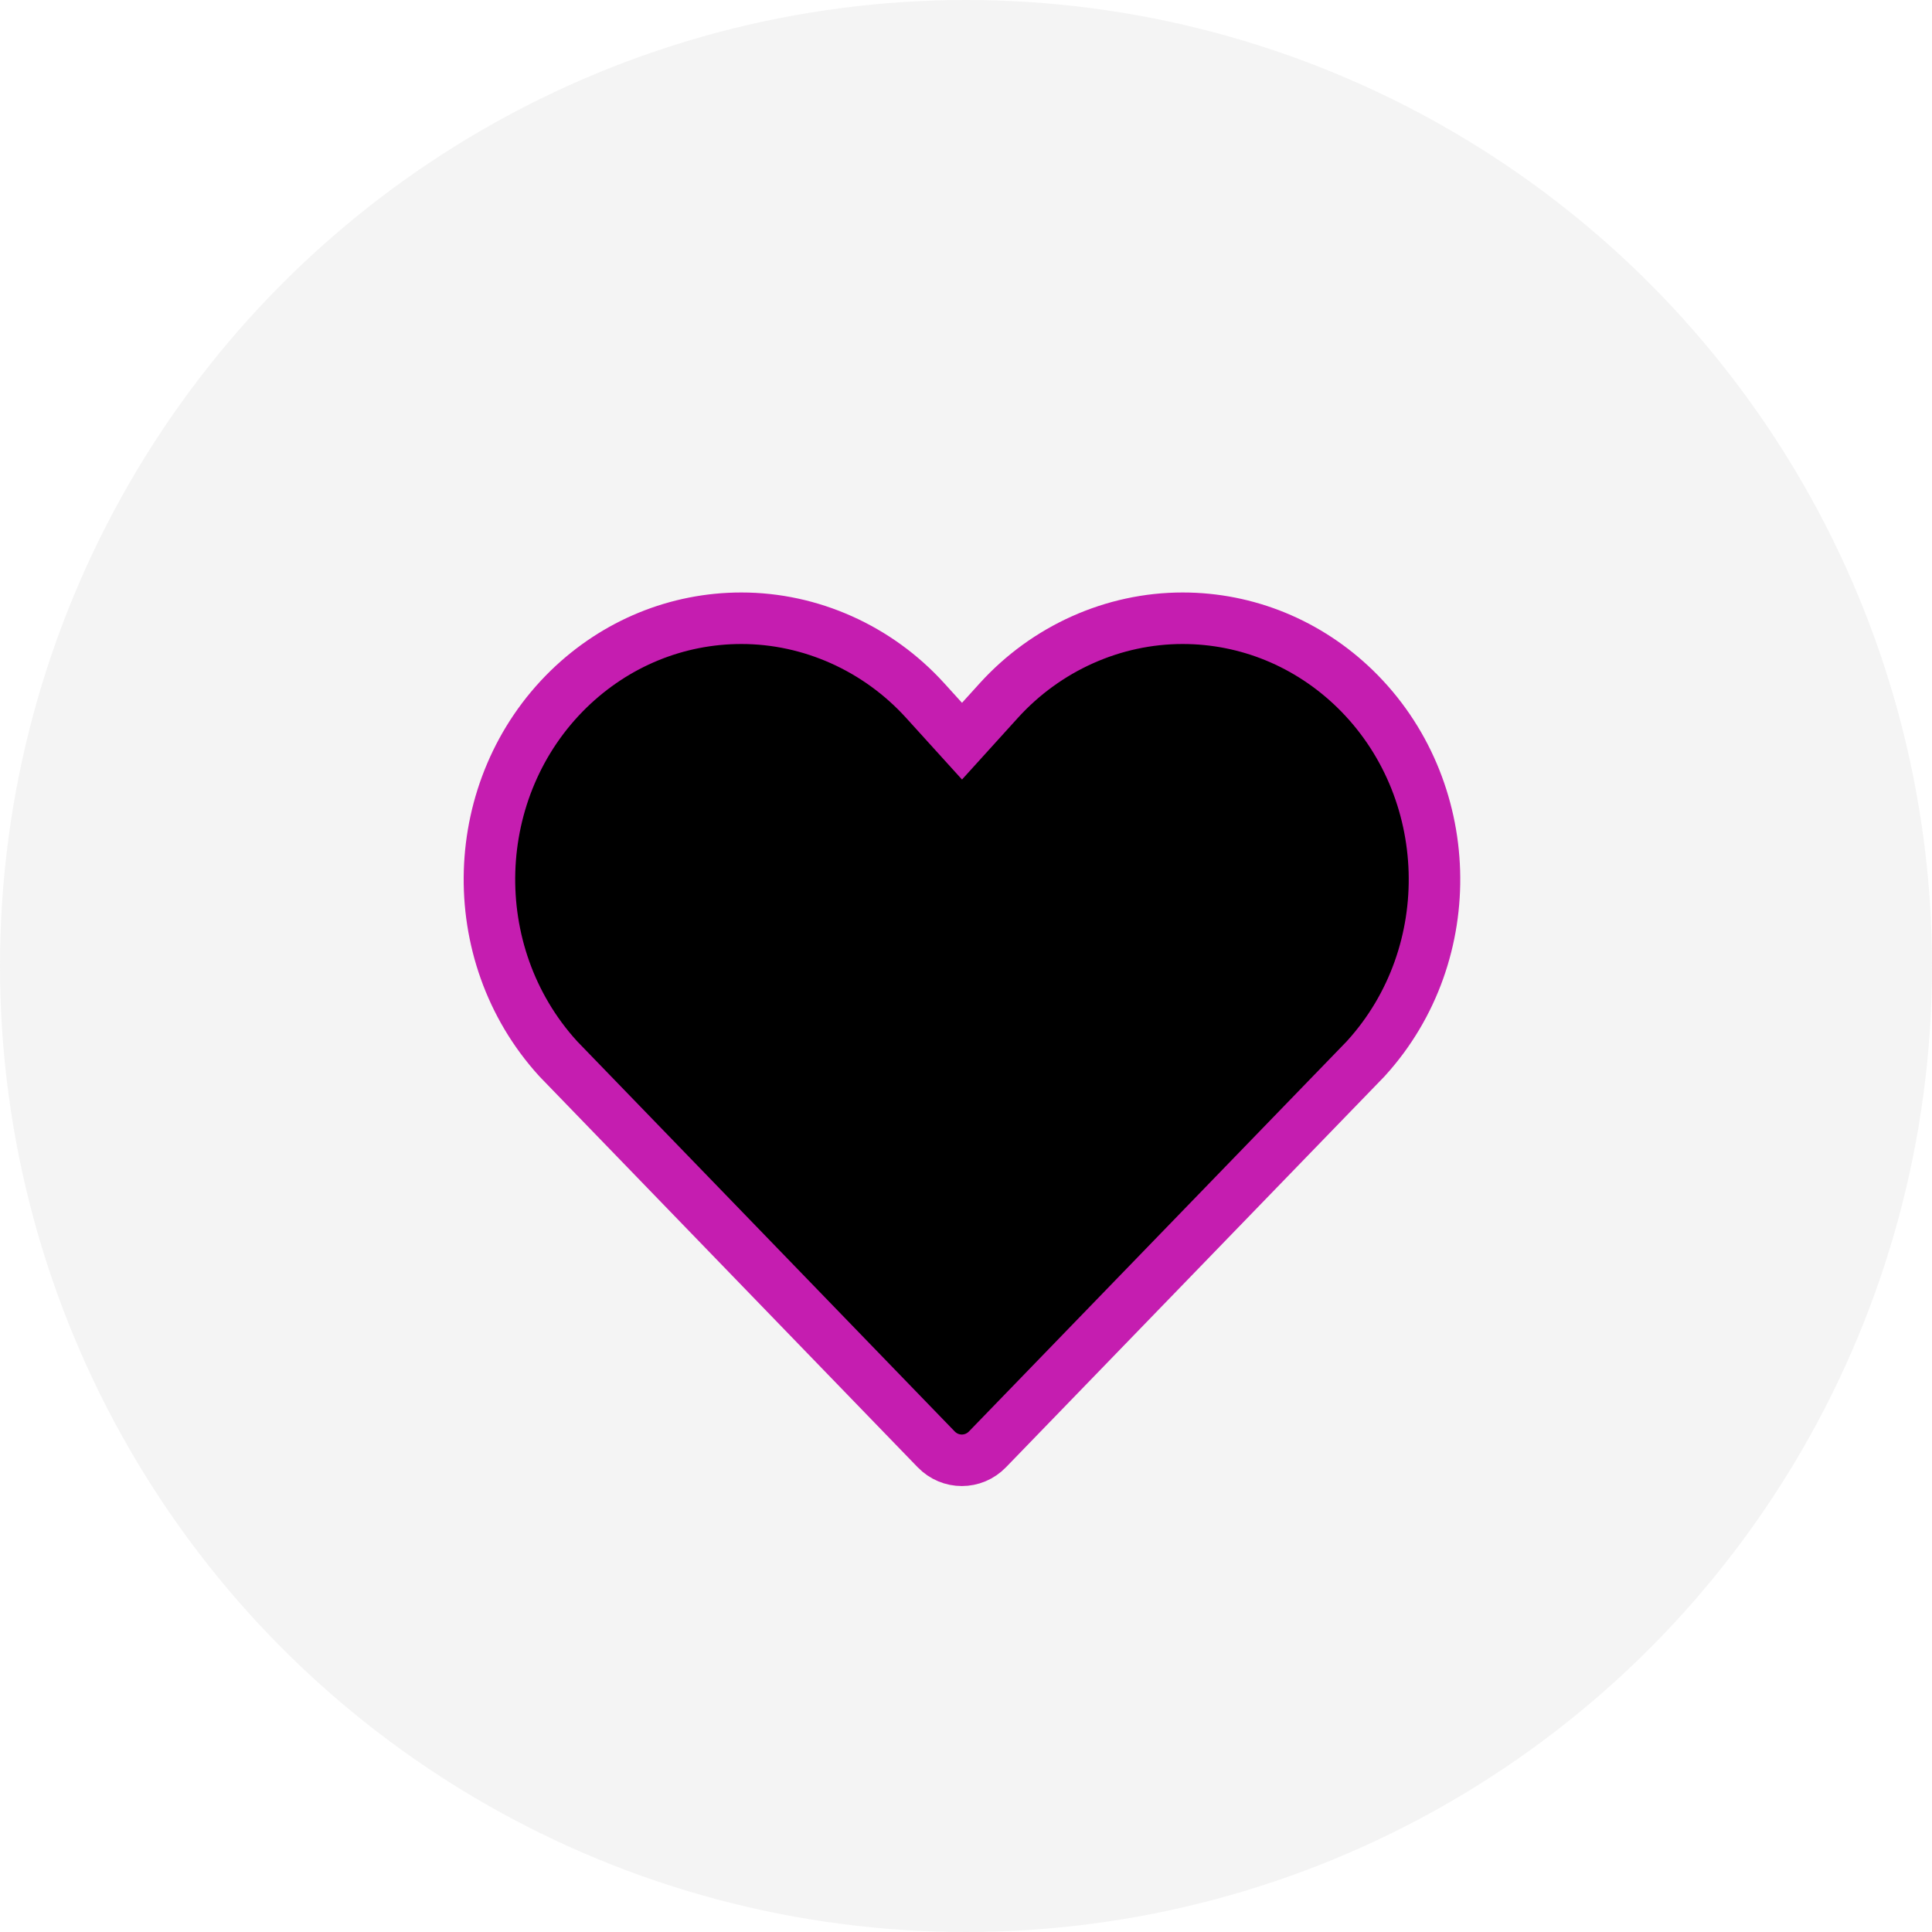 <svg width="75px" height="75px" viewBox="0 0 75 75" version="1.1" xmlns="http://www.w3.org/2000/svg" xmlns:xlink="http://www.w3.org/1999/xlink">
    <circle id="Button-Copy-2" fill="#E5E5E5" opacity="0.4" cx="37.5" cy="37.5" r="37.5"></circle>
    <path d="M52.607,26.746 C50.785,24.975 48.407,24 45.909,24 C43.217,24 40.616,25.165 38.773,27.196 L37.345,28.772 L35.915,27.195 C34.073,25.165 31.472,24 28.78,24 C26.282,24 23.903,24.975 22.08,26.746 C18.148,30.575 17.955,37.004 21.649,41.078 C21.659,41.09 21.67,41.101 21.681,41.113 L36.34,56.261 C36.616,56.546 36.977,56.688 37.338,56.688 C37.699,56.688 38.061,56.546 38.336,56.261 L53.005,41.113 C53.016,41.101 53.027,41.09 53.037,41.078 C56.732,37.007 56.539,30.578 52.607,26.746 Z" id="Page-1-Copy" stroke="#C51DB0" stroke-width="2"></path>
</svg>